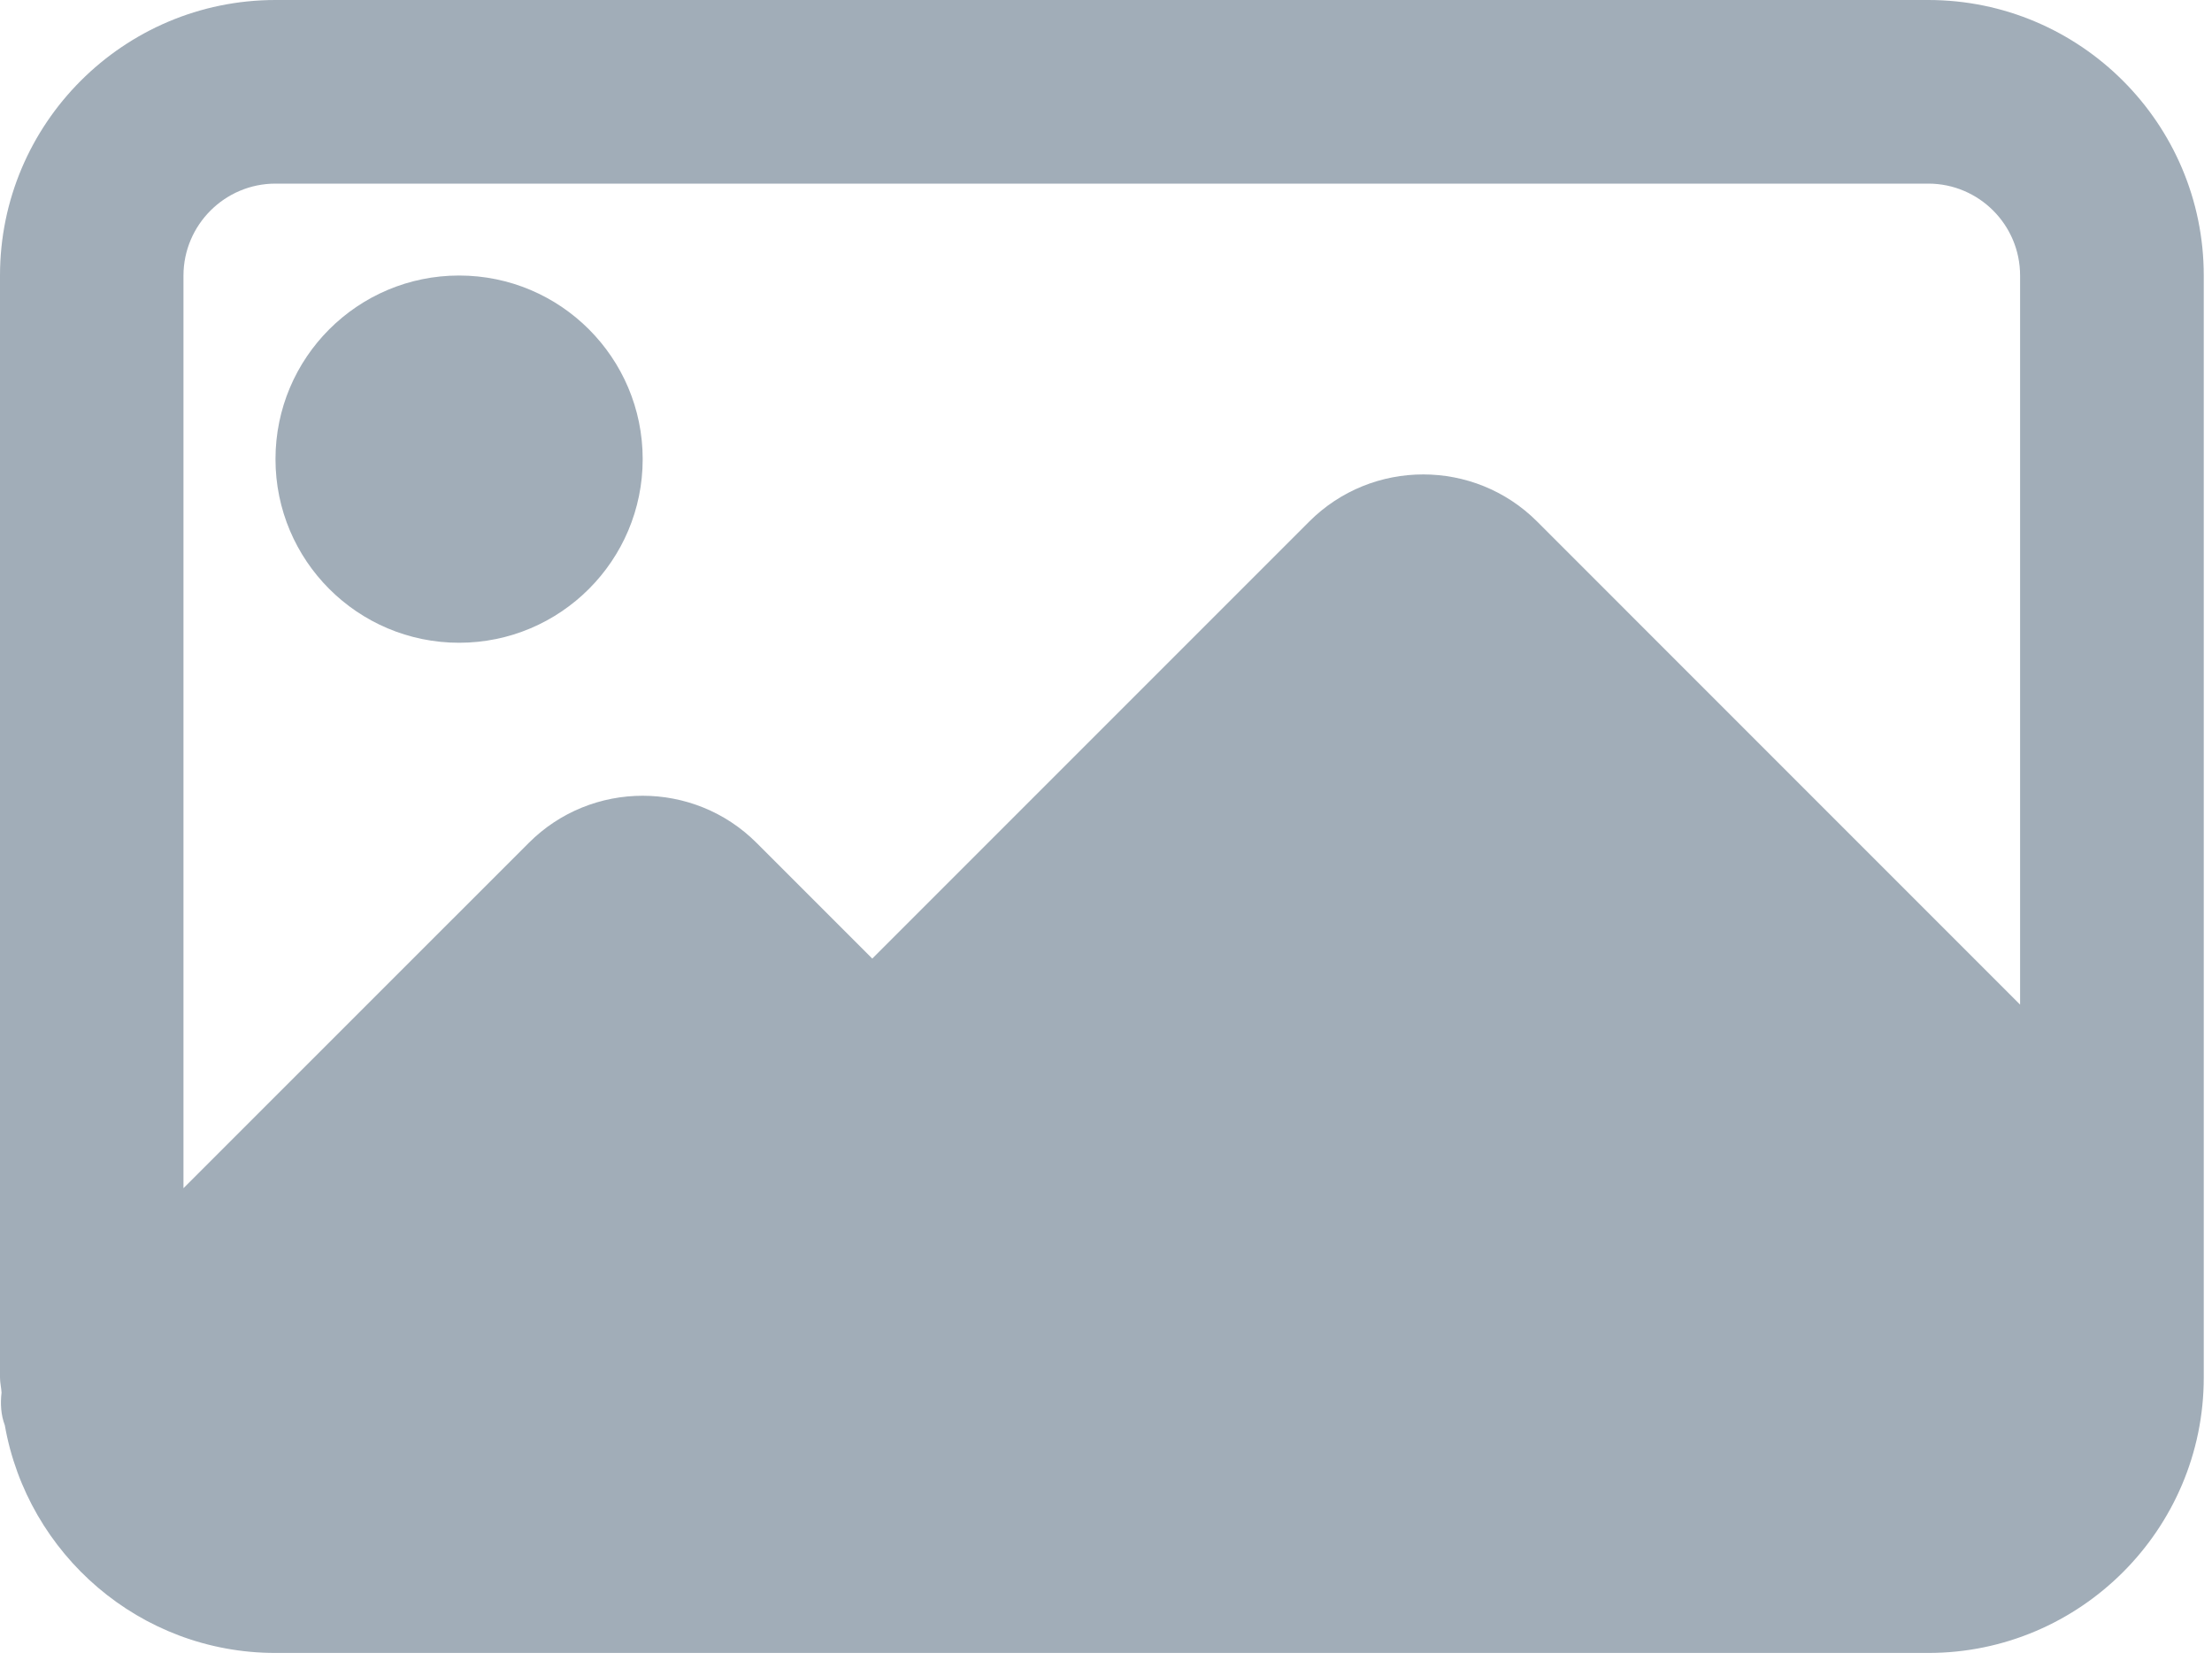 <svg width="33" height="25" viewBox="0 0 33 25" fill="none" xmlns="http://www.w3.org/2000/svg">
    <path d="M9.588 6.849C9.588 8.361 8.361 9.588 6.849 9.588C5.336 9.588 4.11 8.361 4.11 6.849C4.11 5.336 5.336 4.11 6.849 4.11C8.361 4.11 9.588 5.336 9.588 6.849Z" fill="#5D7285" fill-opacity="0.58"/>
    <path d="M28.767 0H4.11C1.843 0 0 1.843 0 4.11V20.548C0 20.626 0.019 20.698 0.023 20.774C0.004 20.938 0.013 21.105 0.072 21.261C0.411 23.186 2.088 24.657 4.11 24.657H28.767C31.033 24.657 32.877 22.814 32.877 20.548V4.11C32.877 1.843 31.033 0 28.767 0ZM4.11 2.739H28.767C29.523 2.739 30.137 3.354 30.137 4.11V14.986L22.931 7.779C21.995 6.843 20.47 6.843 19.533 7.779L13.013 14.299L11.287 12.573C10.35 11.636 8.825 11.636 7.889 12.573L2.737 17.724V4.11C2.739 3.354 3.354 2.739 4.11 2.739Z" fill="#5D7285" fill-opacity="0.58"/>
    </svg>
    
